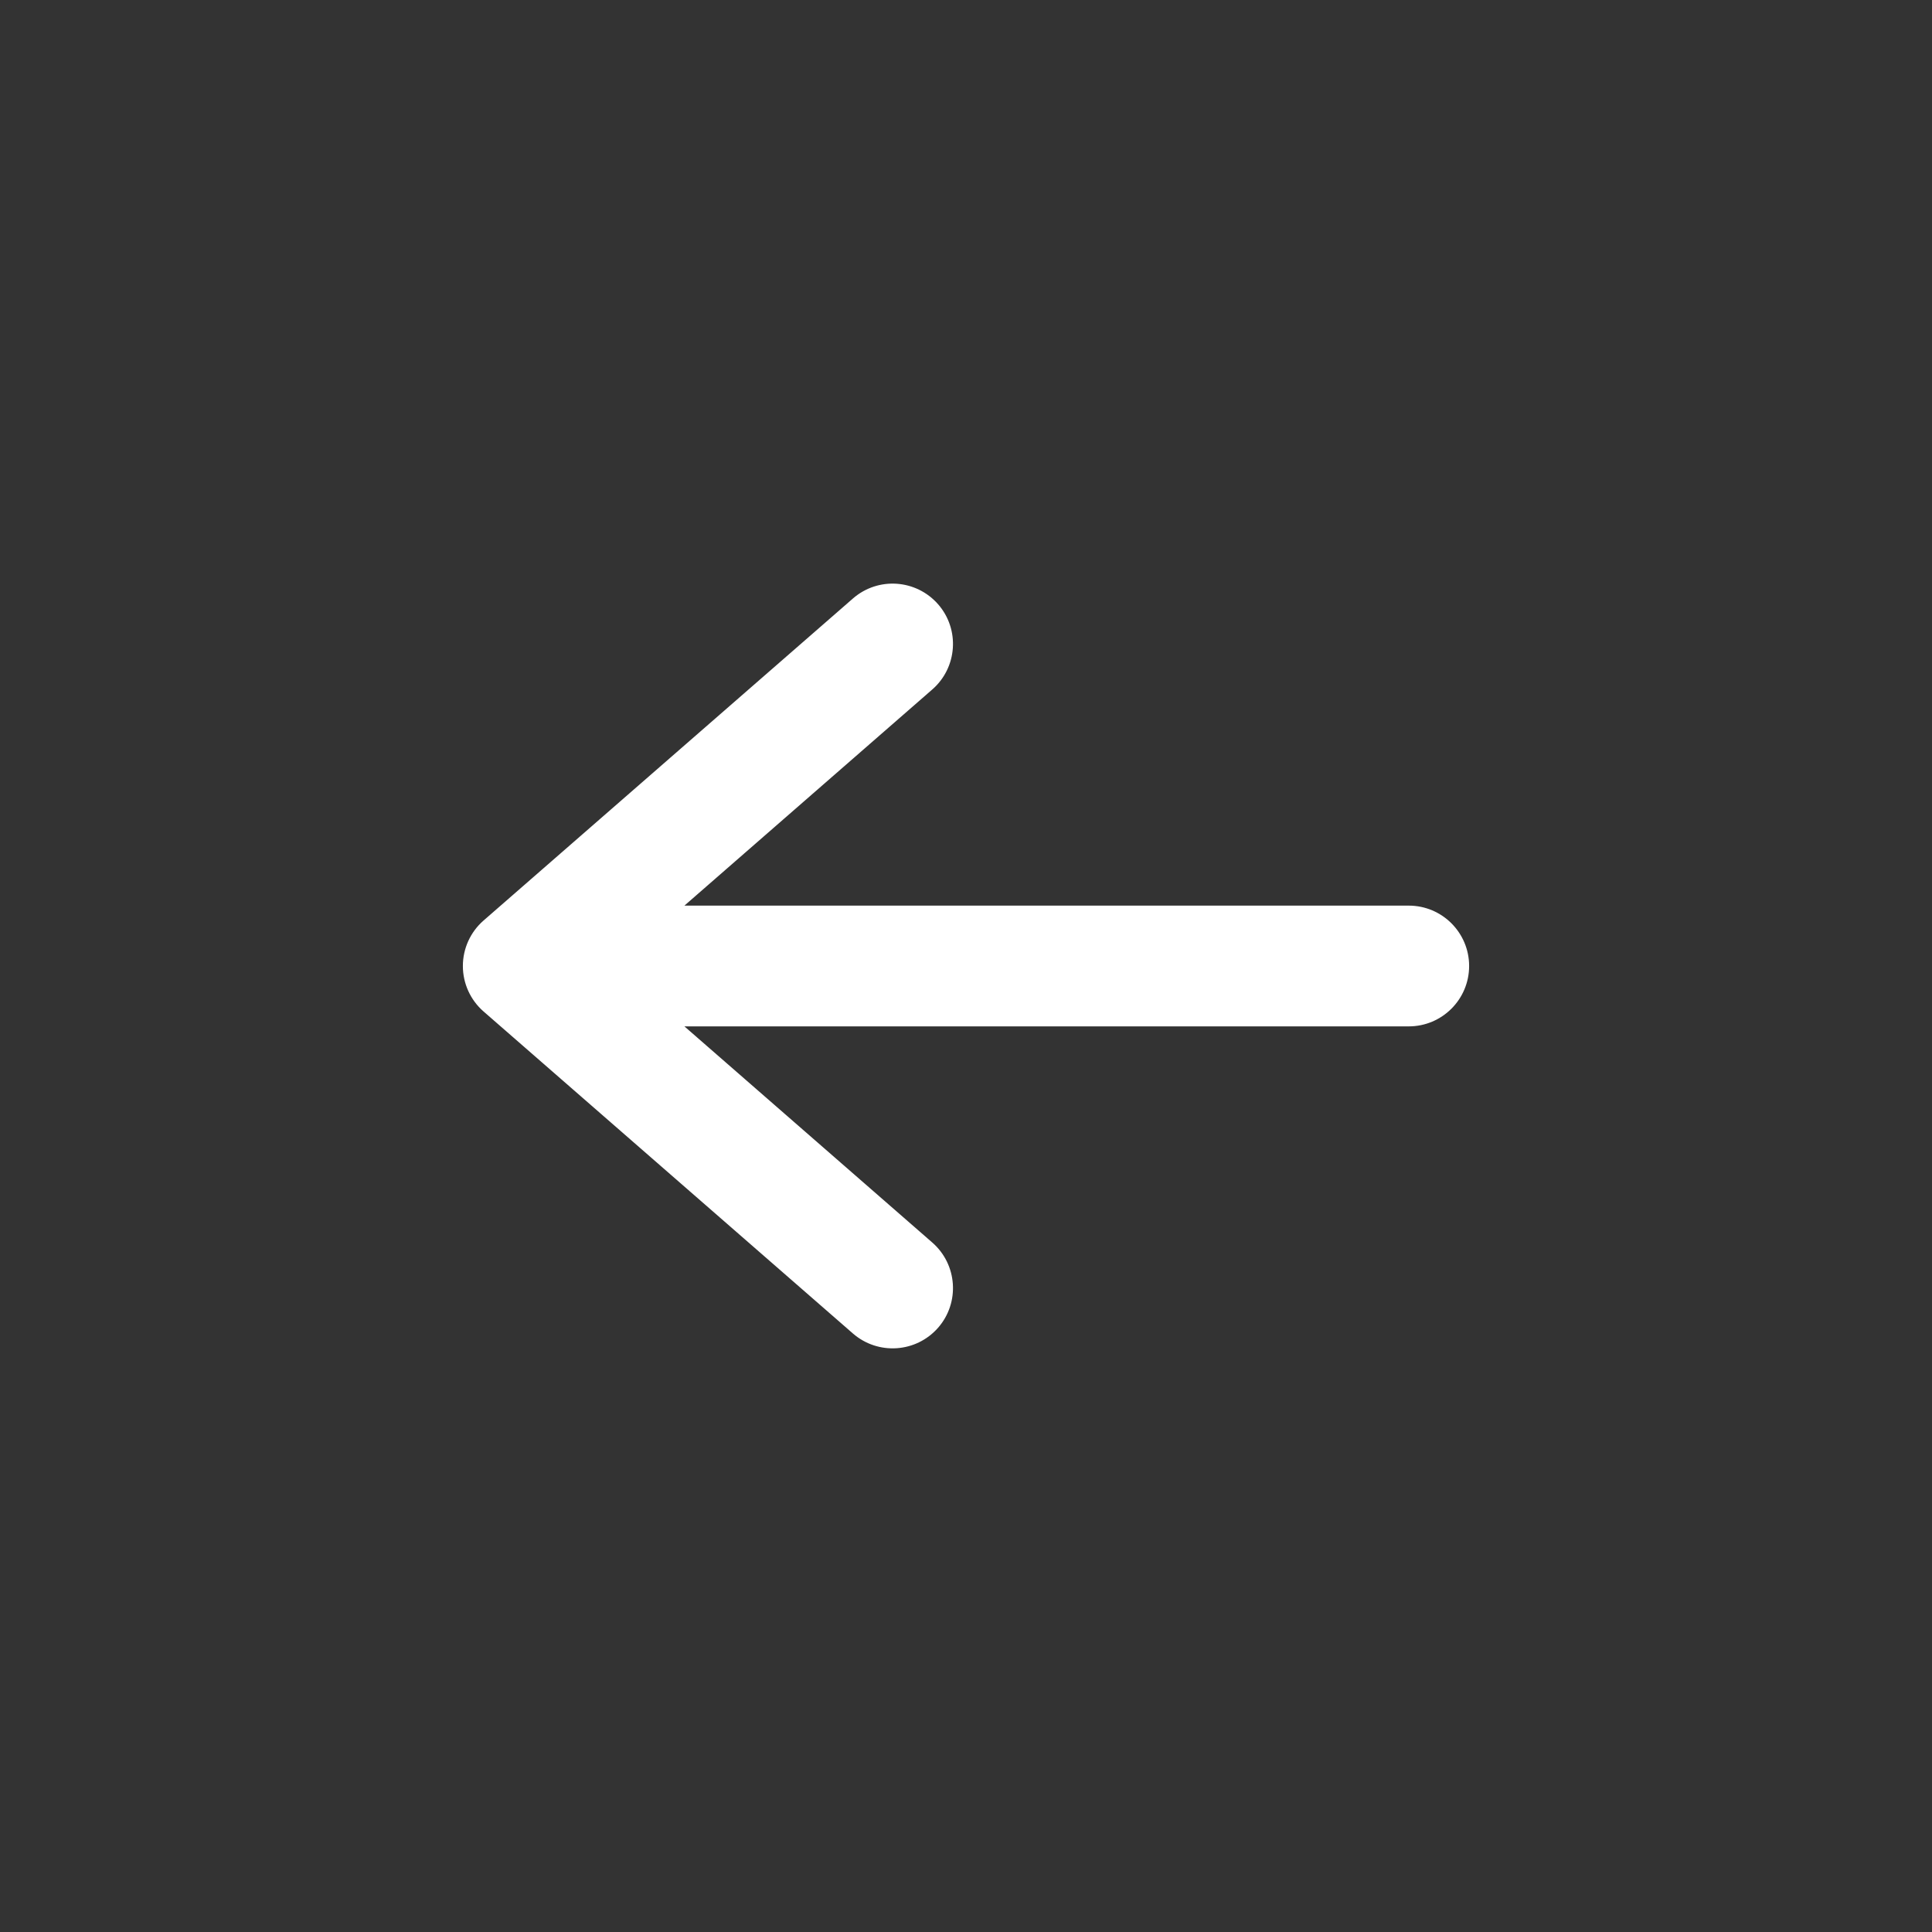 <svg  viewBox="0 0 24 24" fill="currentColor" xmlns="http://www.w3.org/2000/svg">
<rect x="0" y="0" width="24" height="24" fill="#333333" stroke="none"/>
<path fill-rule="evenodd" clip-rule="evenodd" d="M11.654 16.493C11.381 16.805 10.908 16.837 10.595 16.565L6.007 12.565C5.844 12.423 5.75 12.217 5.75 12C5.75 11.783 5.844 11.577 6.007 11.435L10.595 7.435C10.908 7.162 11.381 7.195 11.654 7.507C11.926 7.819 11.893 8.293 11.581 8.565L8.502 11.25L17.5 11.25C17.914 11.25 18.25 11.586 18.25 12C18.25 12.414 17.914 12.75 17.5 12.75L8.502 12.75L11.581 15.435C11.893 15.707 11.926 16.181 11.654 16.493Z" fill="white"/>
</svg>
